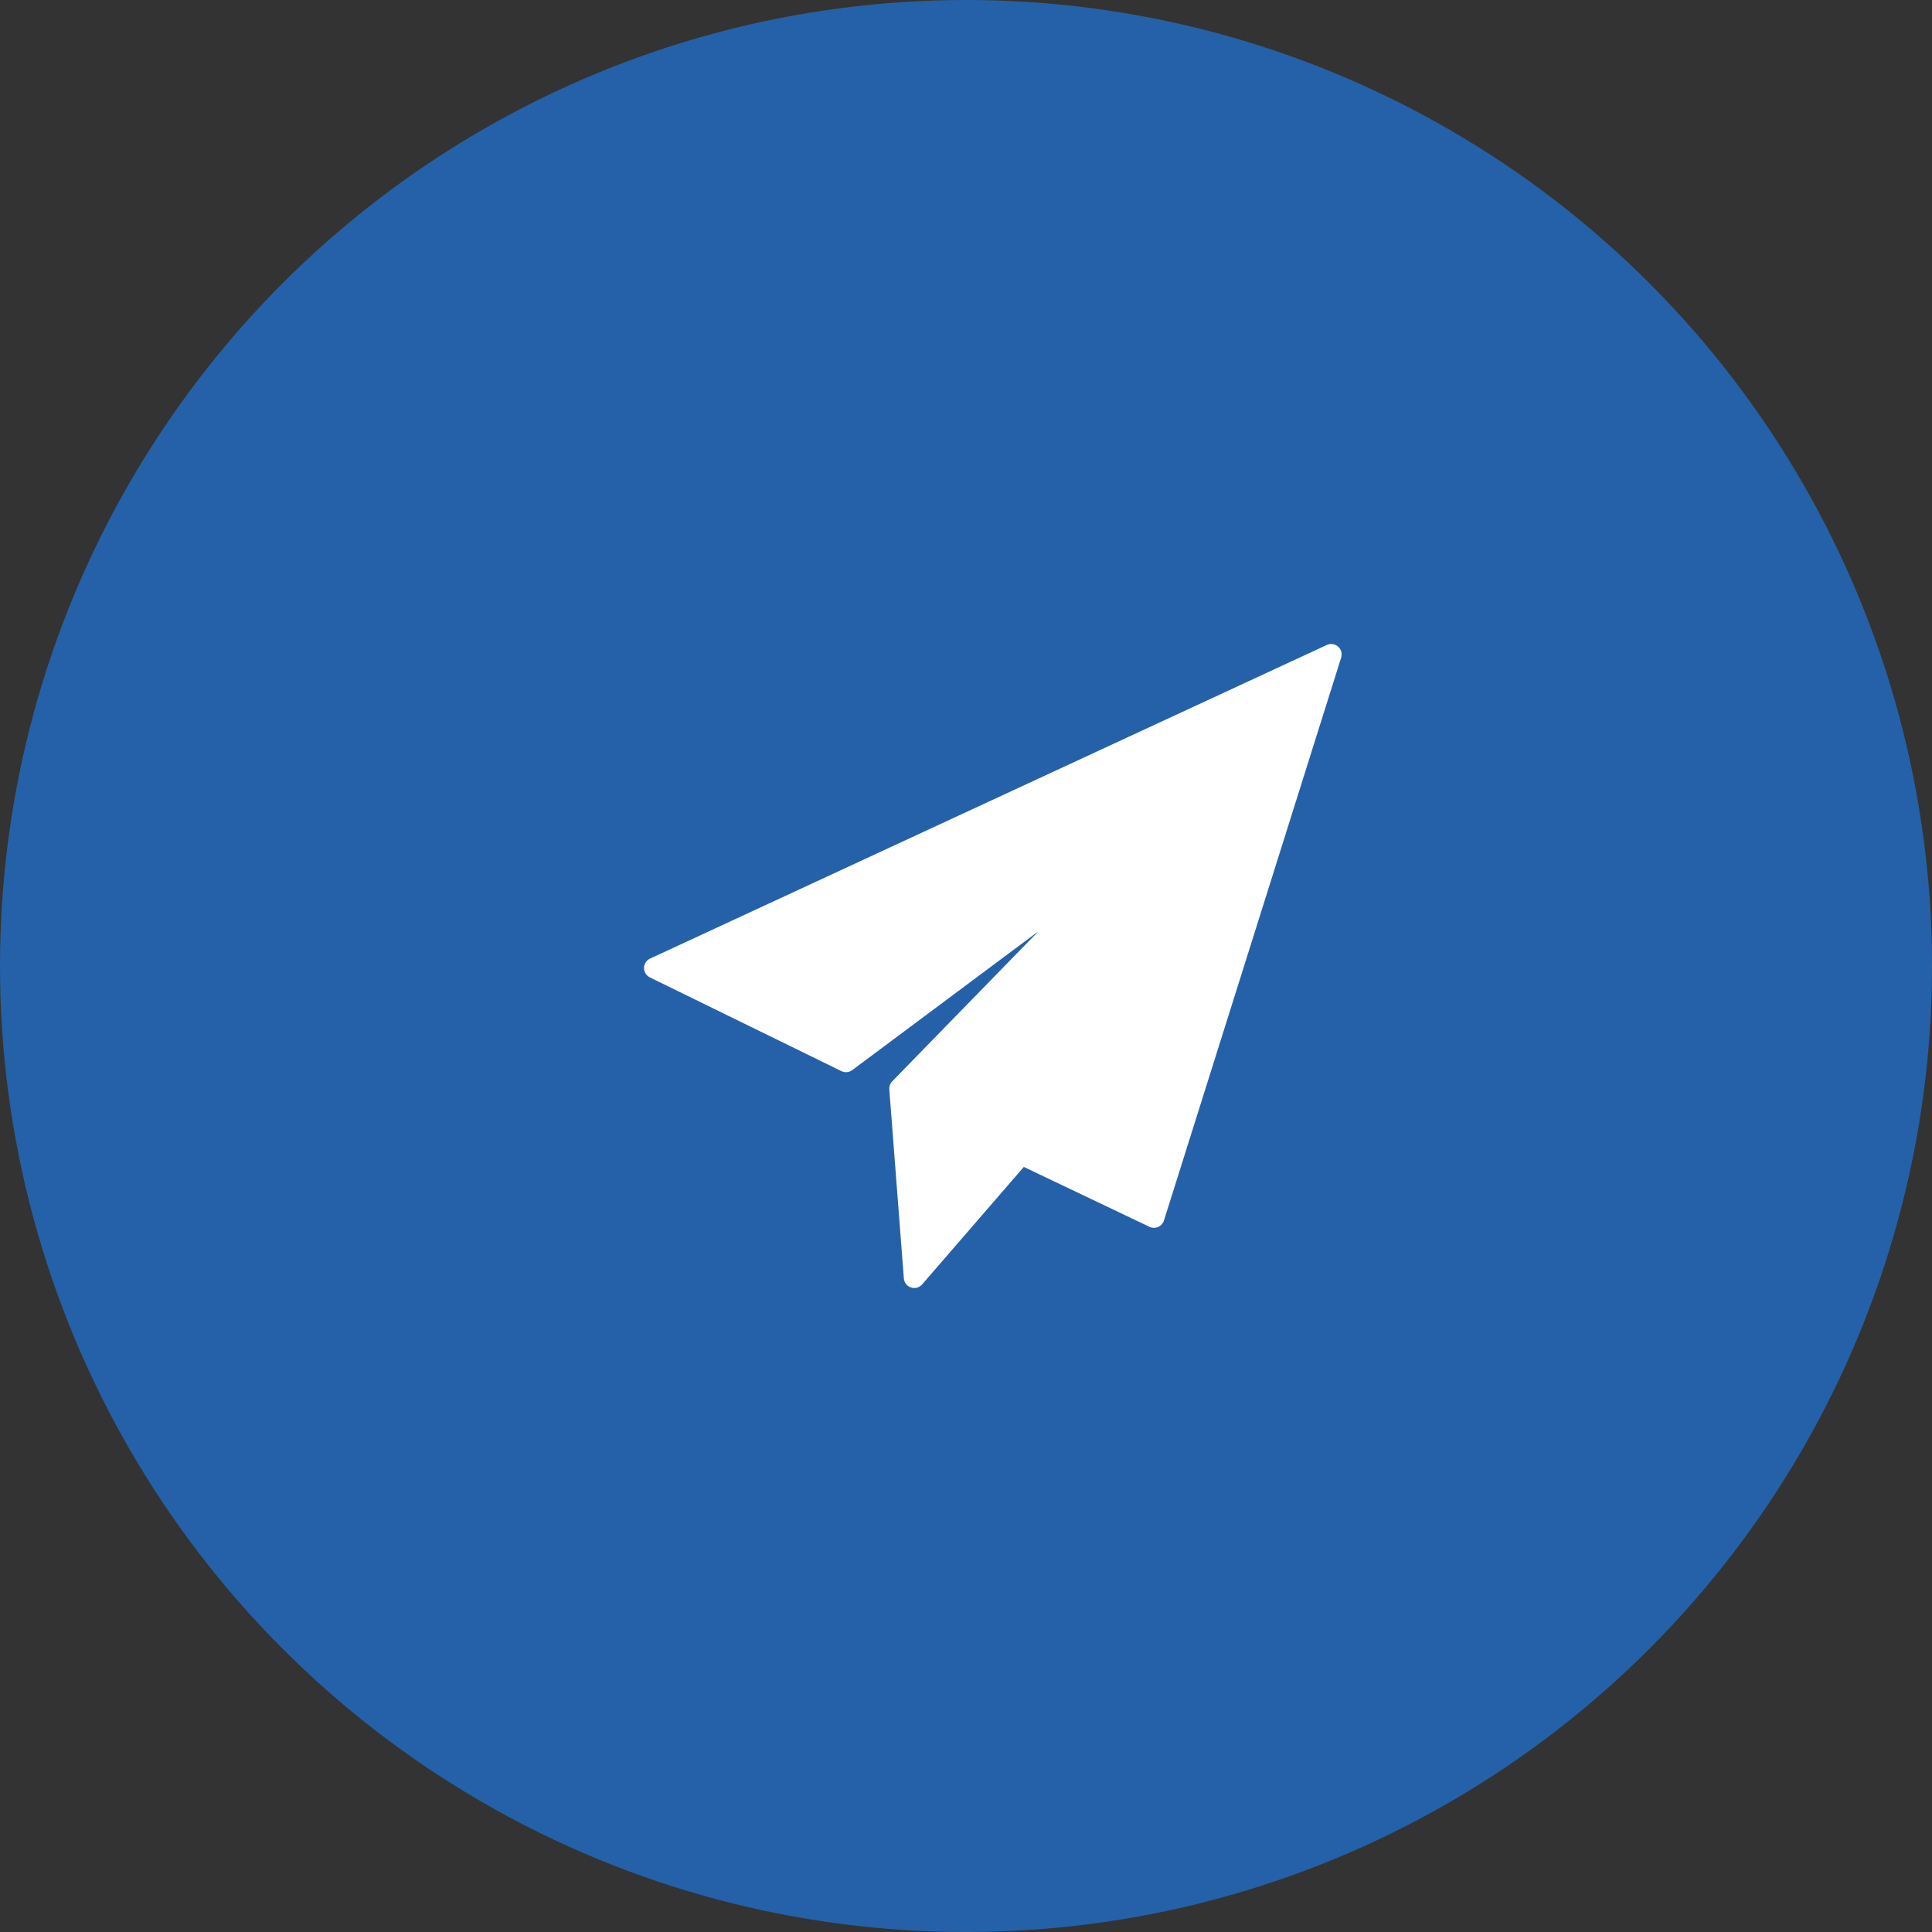 <?xml version="1.0" encoding="UTF-8"?>
<svg width="30px" height="30px" viewBox="0 0 30 30" version="1.1" xmlns="http://www.w3.org/2000/svg" xmlns:xlink="http://www.w3.org/1999/xlink">
    <rect x="0" y="0" width="30" height="30" fill="#333333" stroke="none"/>
    <!-- Generator: Sketch 64 (93537) - https://sketch.com -->
    <title>Group 24</title>
    <desc>Created with Sketch.</desc>
    <g id="Page-1" stroke="none" stroke-width="1" fill="none" fill-rule="evenodd">
        <g id="Group-24">
            <circle id="Oval" fill="#2561A8" cx="15" cy="15" r="15"></circle>
            <g id="plane" transform="translate(10, 10)" fill="#FFFFFF" fill-rule="nonzero">
                <path d="M10.778,0.04 C10.73,-0.002 10.661,-0.012 10.603,0.015 L0.094,4.885 C0.037,4.911 0.001,4.968 0,5.03 C-0.001,5.092 0.035,5.149 0.091,5.177 L3.065,6.632 C3.119,6.659 3.184,6.653 3.233,6.617 L6.125,4.461 L3.855,6.79 C3.822,6.823 3.806,6.869 3.809,6.915 L4.035,9.851 C4.04,9.916 4.084,9.972 4.146,9.992 C4.163,9.997 4.18,10 4.197,10 C4.243,10 4.288,9.98 4.319,9.944 L5.898,8.12 L7.849,9.05 C7.892,9.07 7.941,9.071 7.984,9.052 C8.027,9.033 8.06,8.997 8.074,8.952 L10.826,0.21 C10.845,0.149 10.826,0.082 10.778,0.04 Z" id="Path"></path>
            </g>
        </g>
    </g>
</svg>